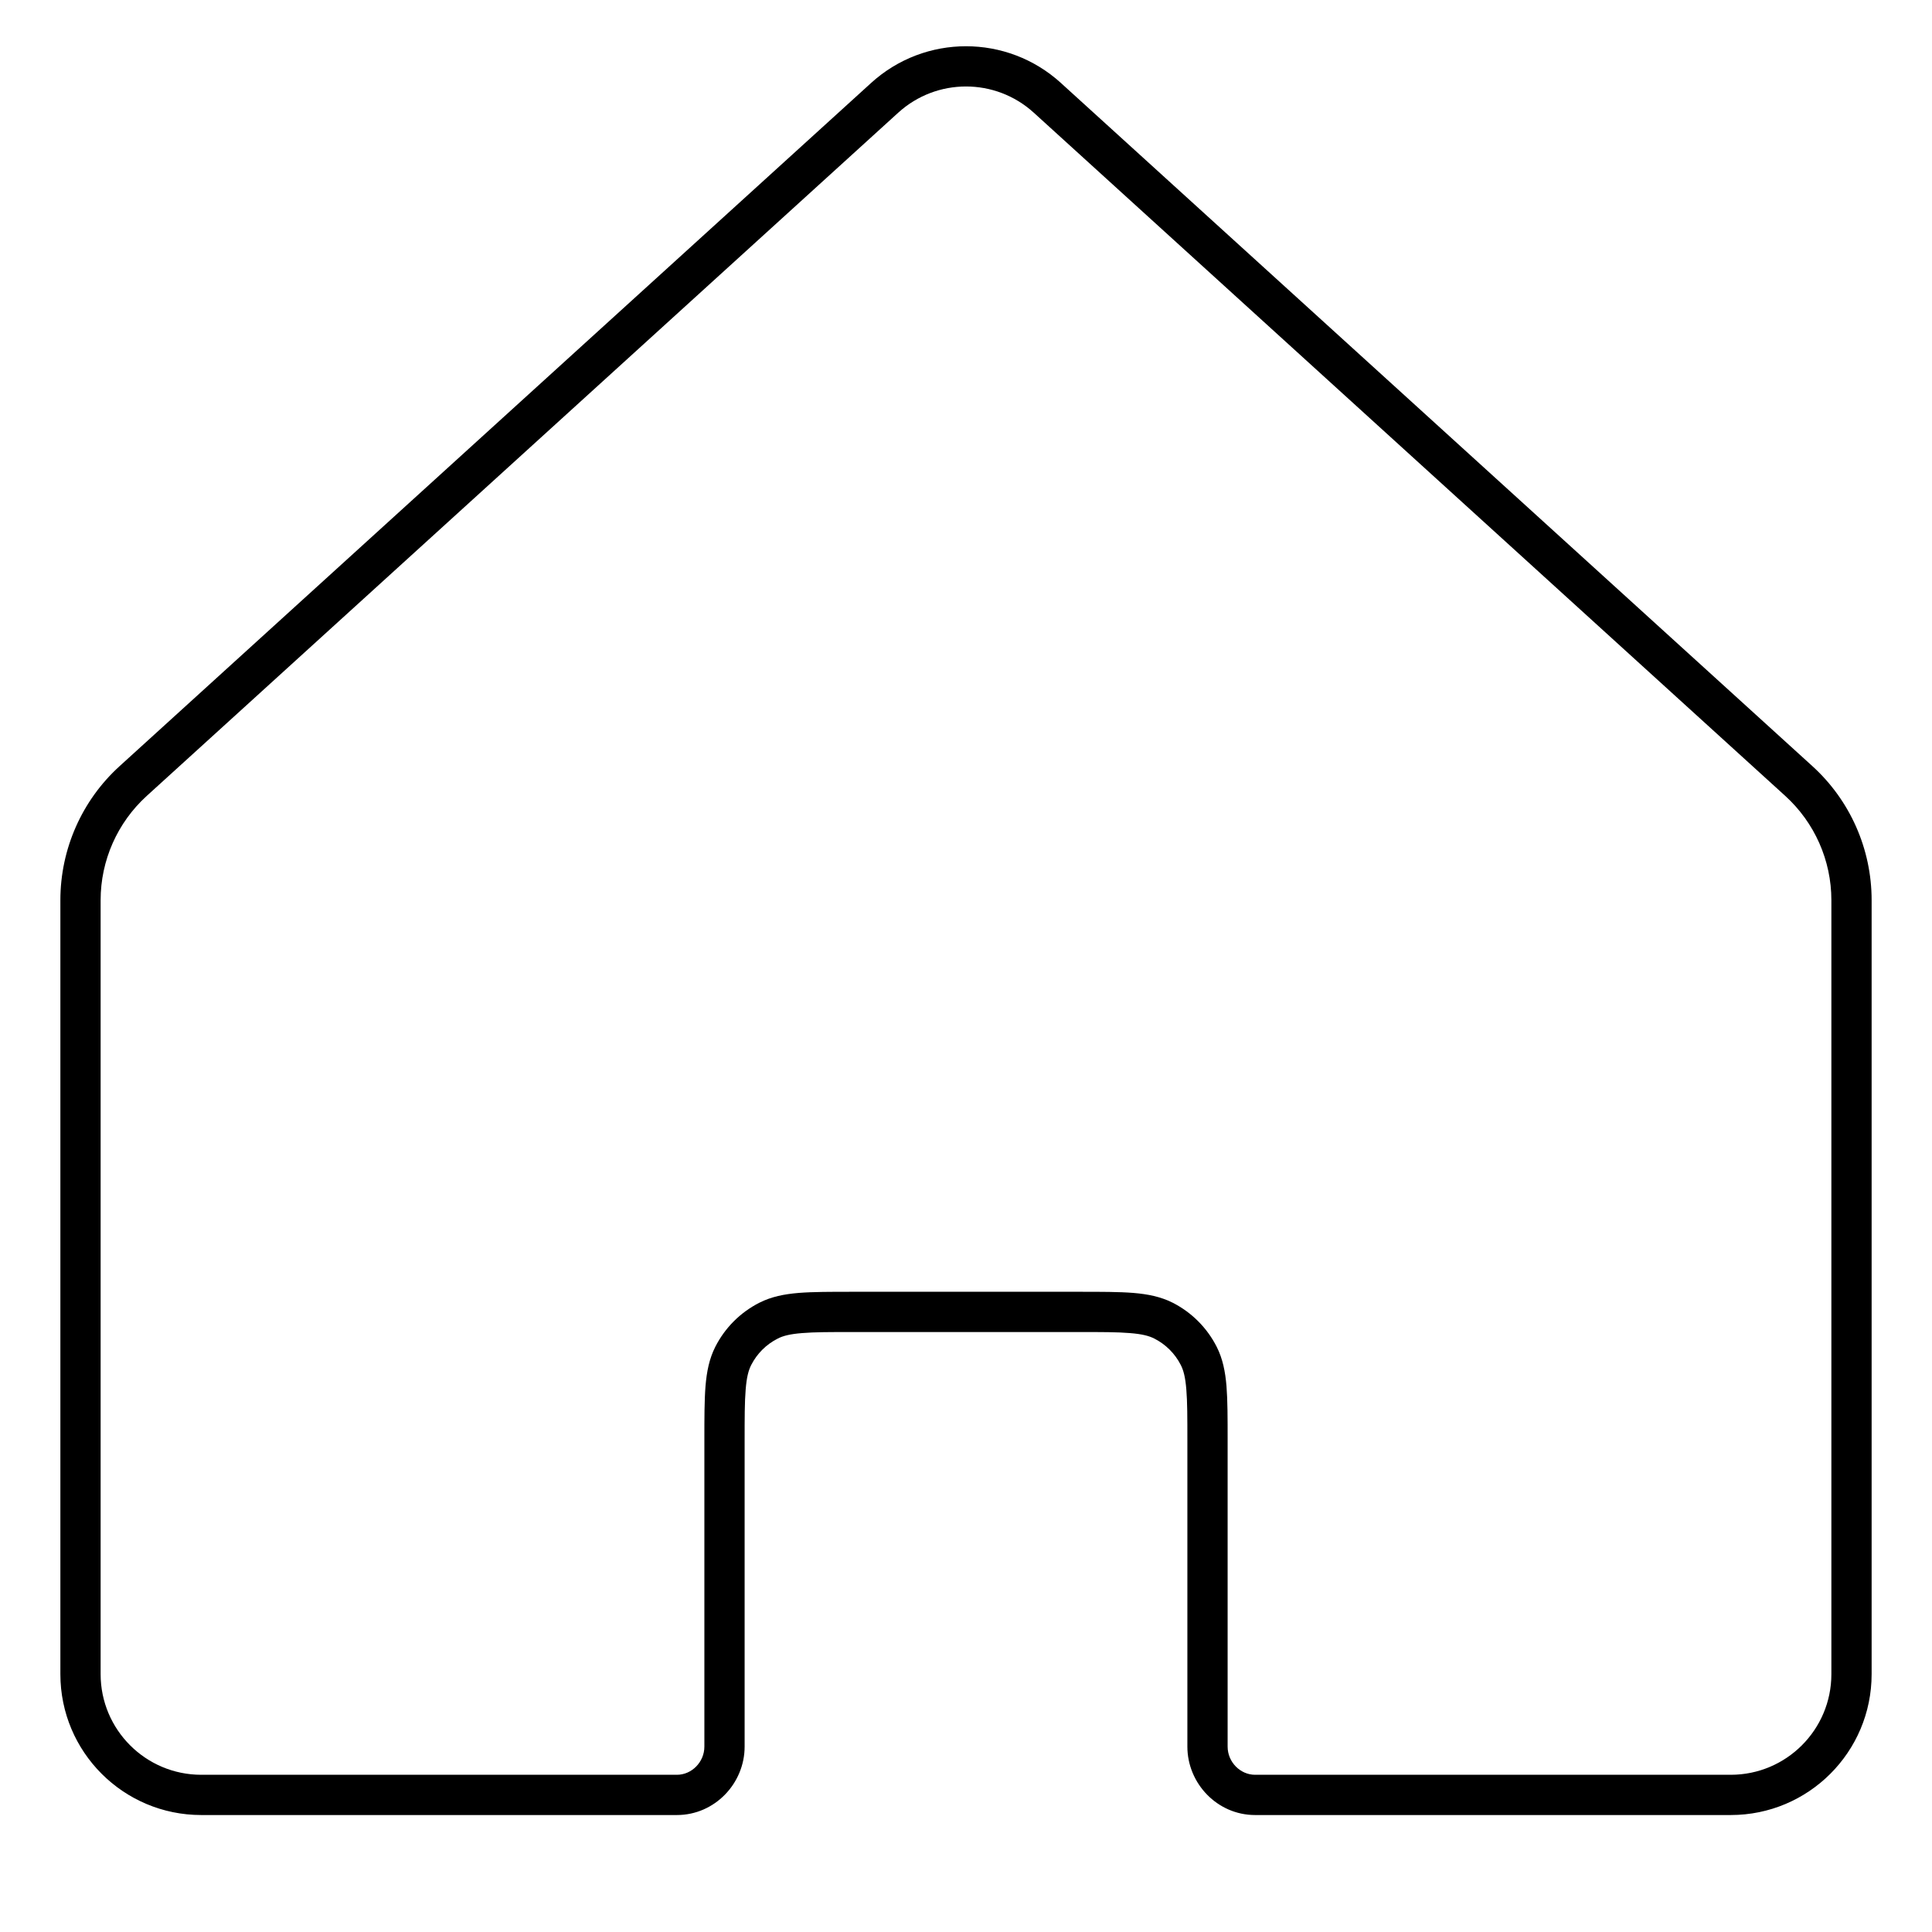 <svg width="24" height="24" viewBox="0 0 24 24" fill="none" xmlns="http://www.w3.org/2000/svg">
<path fill-rule="evenodd" clip-rule="evenodd" d="M10.823 1.029C11.49 0.423 12.51 0.423 13.177 1.029L22.514 9.517C22.983 9.943 23.25 10.548 23.25 11.182V20.797C23.25 21.764 22.466 22.547 21.5 22.547H15.591C15.122 22.547 14.75 22.155 14.75 21.697V17.897C14.75 17.613 14.75 17.415 14.737 17.261C14.725 17.109 14.702 17.022 14.668 16.956C14.596 16.815 14.482 16.701 14.341 16.629C14.275 16.595 14.188 16.572 14.036 16.56C13.882 16.547 13.684 16.547 13.4 16.547H10.6C10.316 16.547 10.118 16.547 9.964 16.56C9.812 16.572 9.725 16.595 9.66 16.629C9.518 16.701 9.404 16.815 9.332 16.956C9.298 17.022 9.275 17.109 9.263 17.261C9.25 17.415 9.25 17.613 9.25 17.897V21.697C9.25 22.155 8.878 22.547 8.409 22.547H2.5C1.534 22.547 0.75 21.764 0.75 20.797V11.182C0.75 10.548 1.017 9.943 1.486 9.517L10.823 1.029ZM12.841 1.399C12.364 0.966 11.636 0.966 11.159 1.399L1.823 9.887C1.458 10.219 1.25 10.689 1.25 11.182V20.797C1.25 21.487 1.81 22.047 2.5 22.047H8.409C8.592 22.047 8.75 21.89 8.75 21.697V17.886C8.75 17.615 8.75 17.397 8.764 17.22C8.779 17.038 8.811 16.878 8.886 16.73C9.006 16.494 9.197 16.303 9.433 16.183C9.581 16.108 9.741 16.076 9.923 16.061C10.1 16.047 10.318 16.047 10.589 16.047H13.411C13.682 16.047 13.9 16.047 14.077 16.061C14.259 16.076 14.419 16.108 14.568 16.183C14.803 16.303 14.994 16.494 15.114 16.73C15.189 16.878 15.221 17.038 15.236 17.22C15.25 17.397 15.25 17.615 15.25 17.886V21.697C15.25 21.89 15.408 22.047 15.591 22.047H21.5C22.19 22.047 22.75 21.487 22.75 20.797V11.182C22.75 10.689 22.542 10.219 22.177 9.887L12.841 1.399Z" fill="black"/>
</svg>
